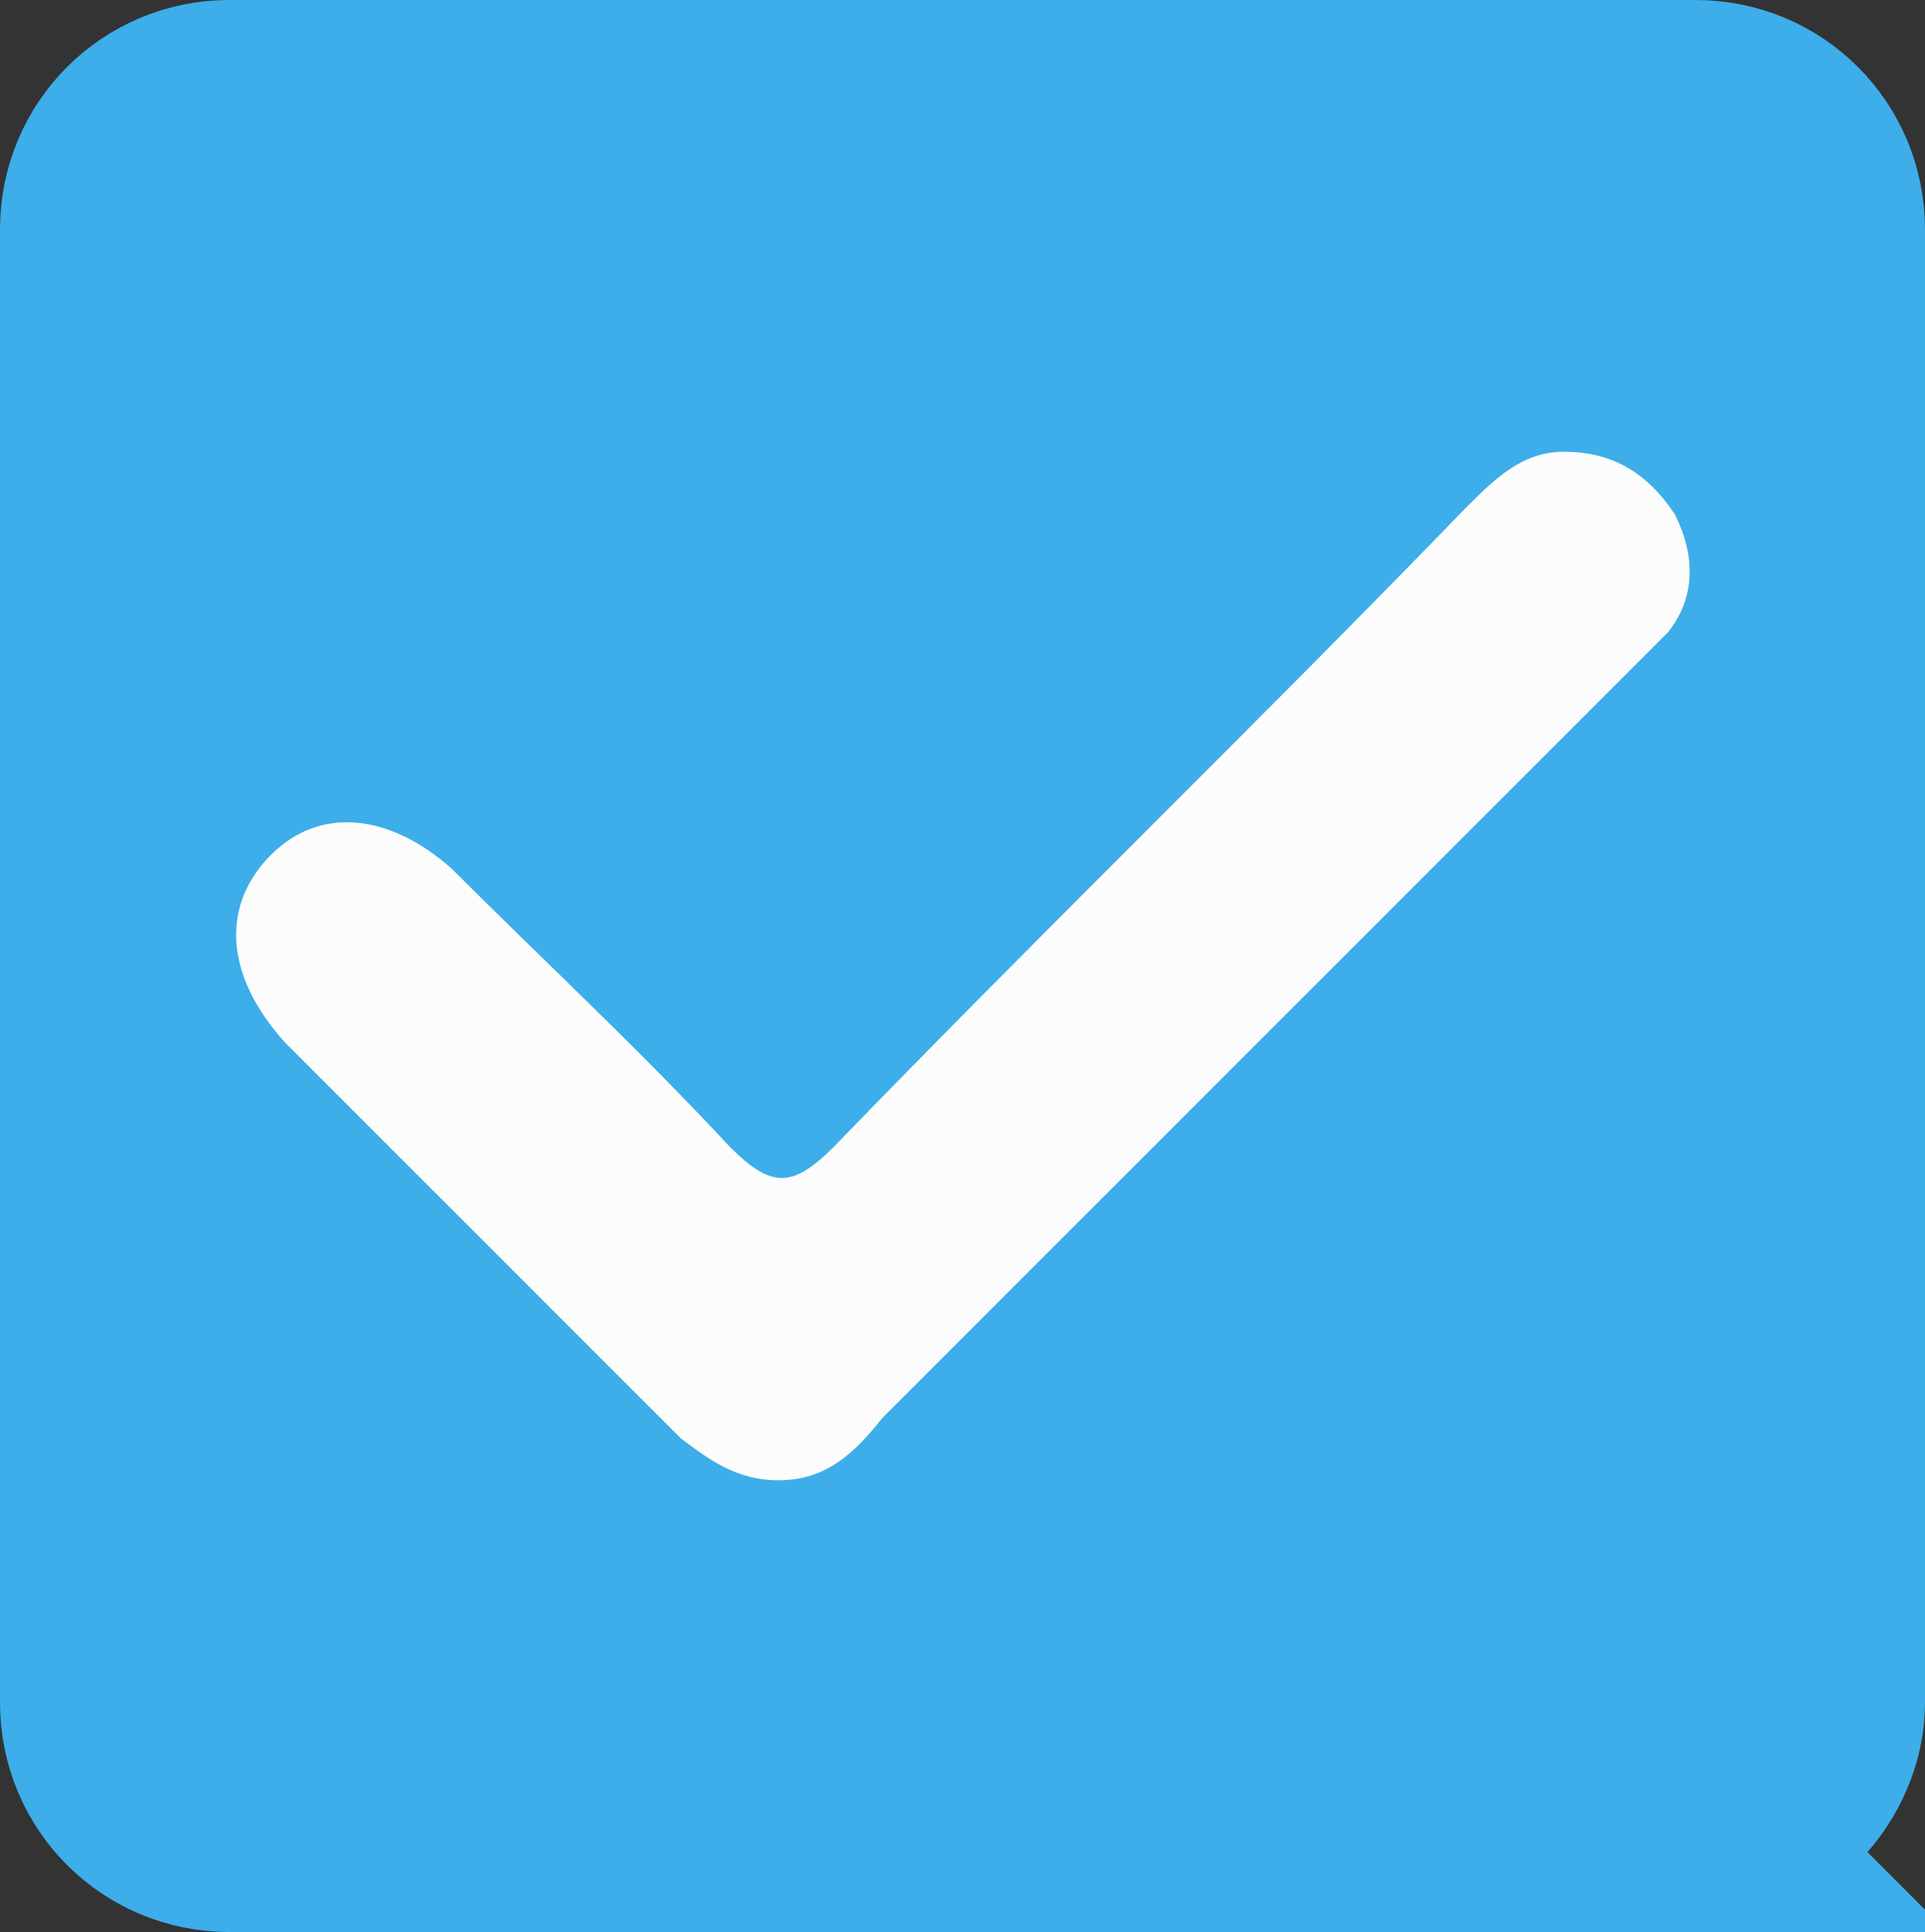 <svg xmlns="http://www.w3.org/2000/svg" viewBox="0 0 27.7 27.8"><rect x="0" y="0" width="27.7" height="27.8" fill="#333333" stroke="none"/><path fill="#3DAEE9" stroke="#3DAEE9" stroke-width="3" stroke-miterlimit="10" d="M24.4 26.3H3.3c-1 0-1.8-.8-1.8-1.8V3.3c0-1 .8-1.8 1.8-1.8h21.1c1 0 1.8.8 1.8 1.8v21.2c0 .9-.8 1.8-1.8 1.8z"/><path fill="#FCFCFC" d="M11.2 21.3c-.6 0-1-.3-1.4-.6L4.1 15c-.9-1-.9-2-.2-2.7.7-.7 1.7-.6 2.6.2 1.3 1.3 2.7 2.6 4 4 .6.6.9.6 1.5 0 3-3.1 6.1-6.1 9.1-9.2.4-.4.8-.8 1.4-.8.7 0 1.2.3 1.6.9.3.6.3 1.2-.1 1.7l-.6.6-10.7 10.7c-.4.5-.8.9-1.5.9z"/></svg>
